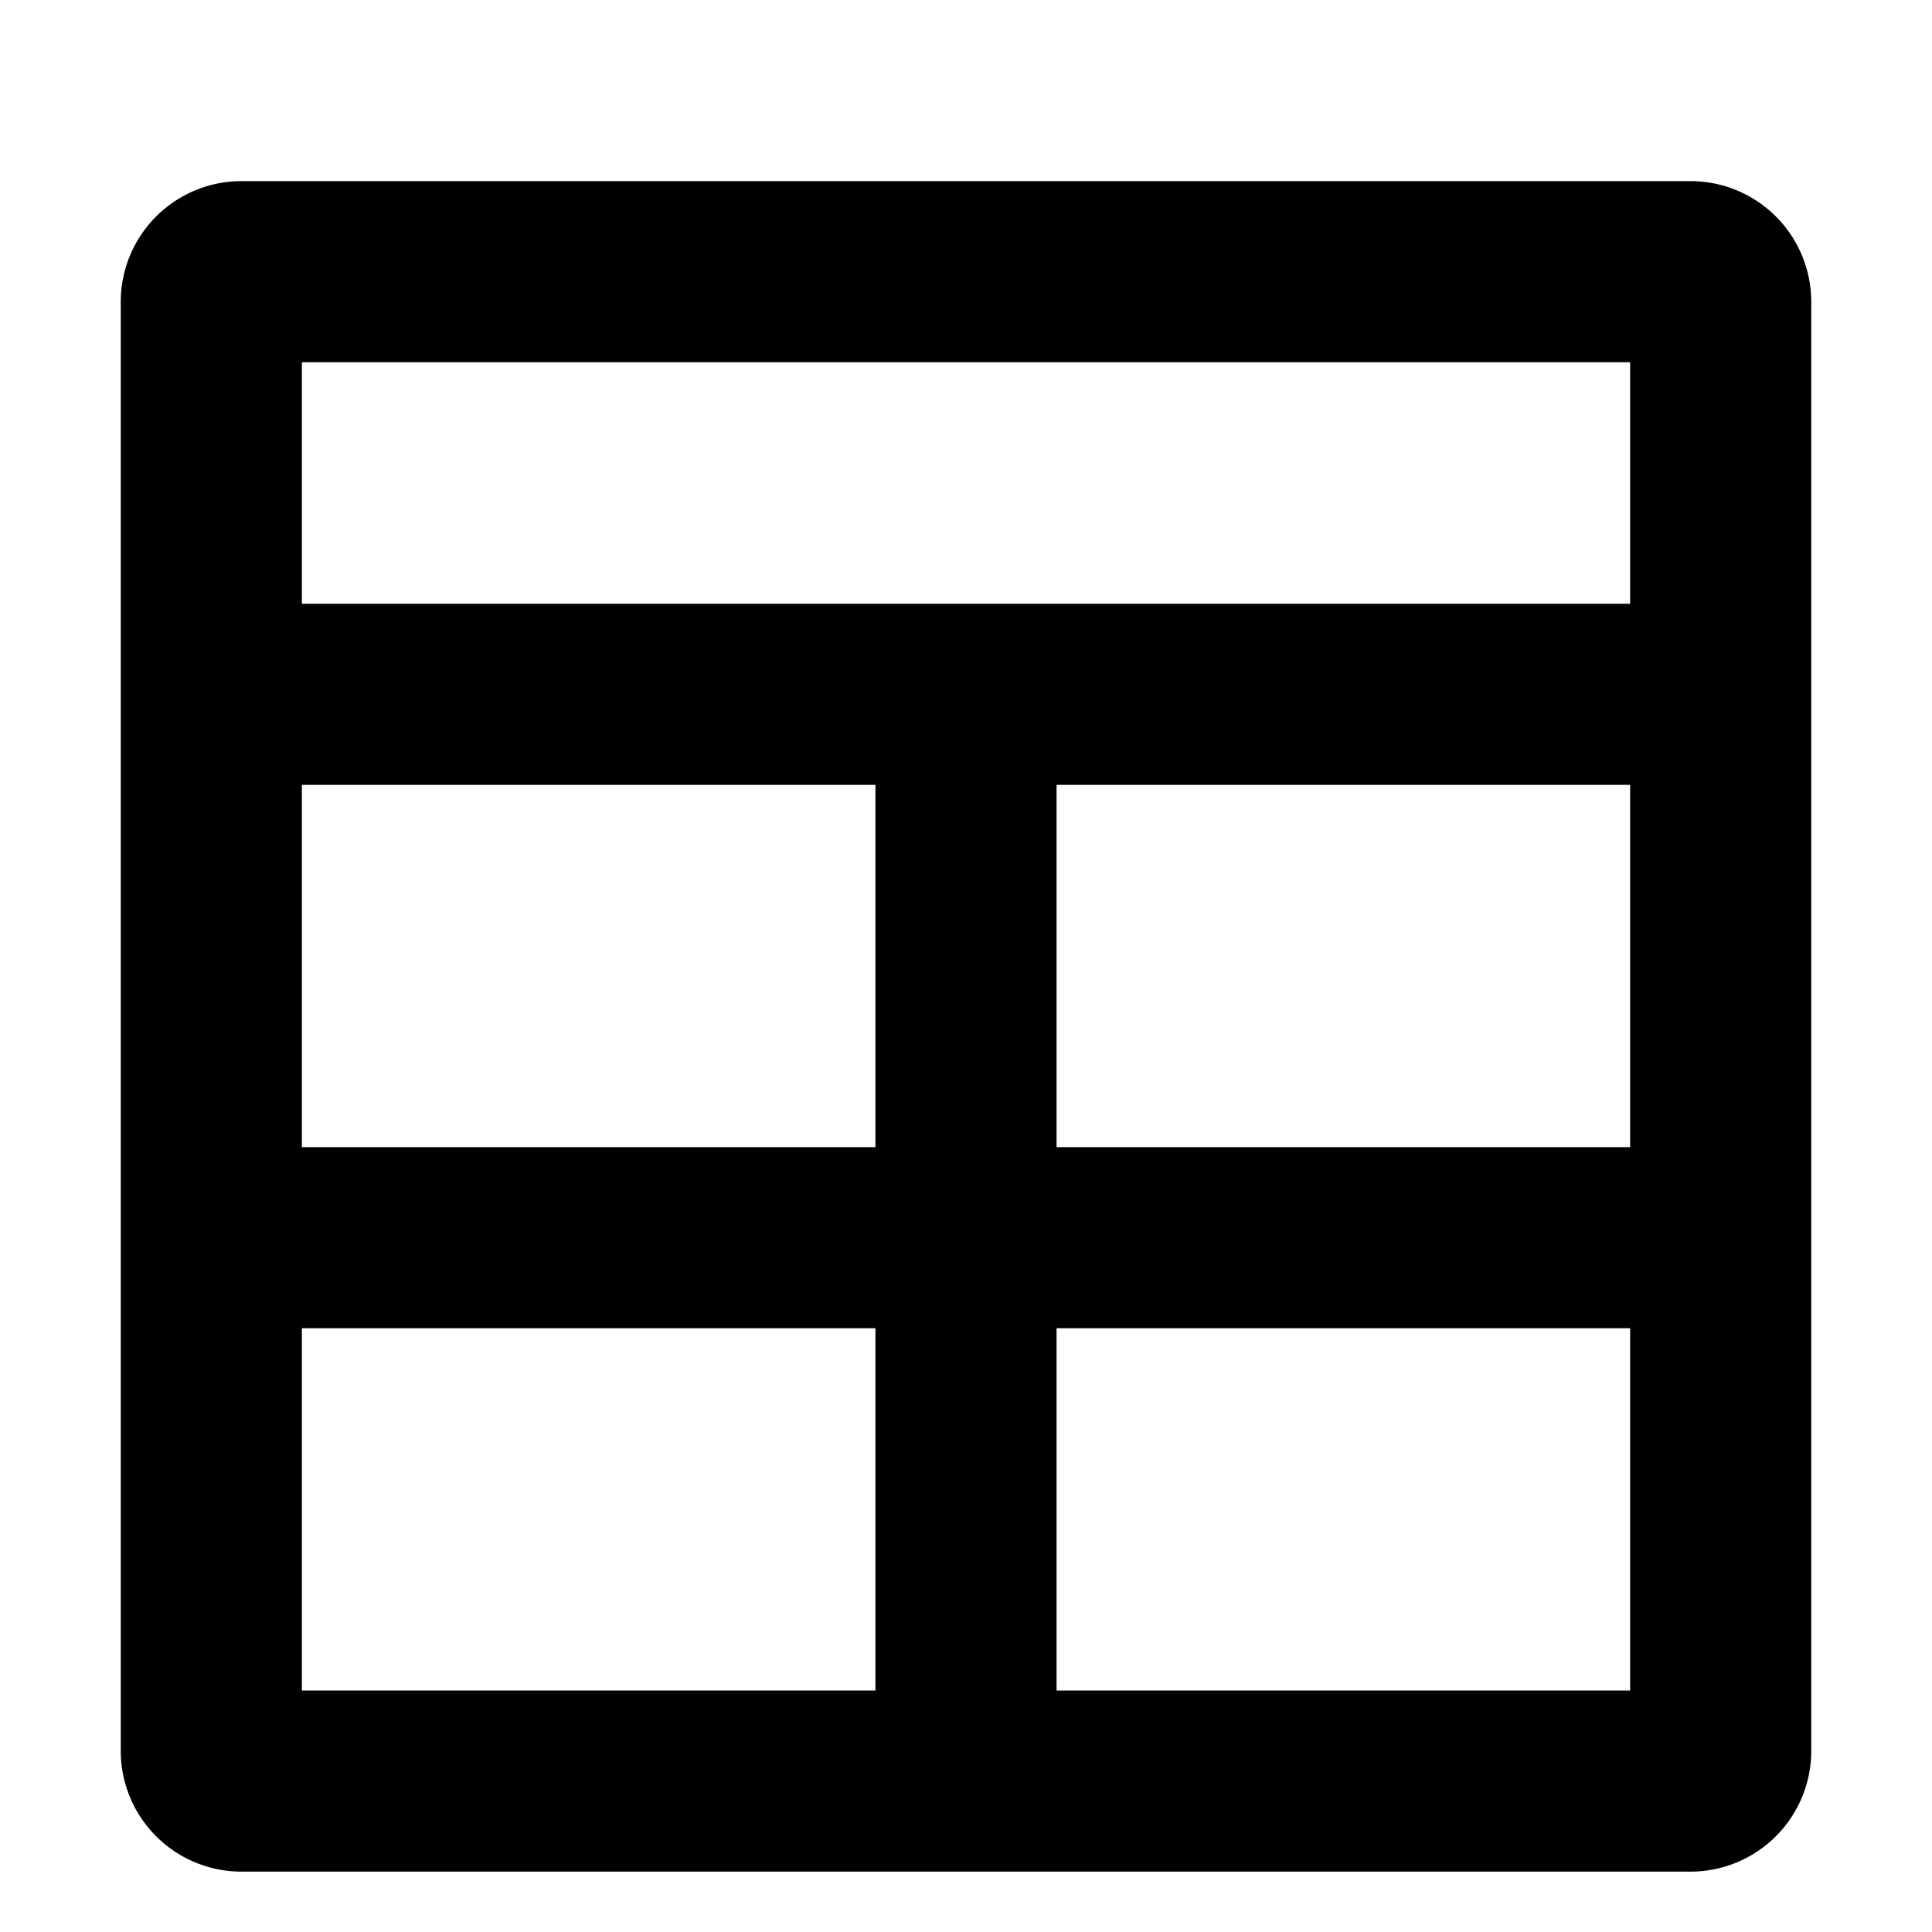 <svg width="16" height="16" viewBox="0 0 16 16" xmlns="http://www.w3.org/2000/svg" fill="currentColor"><path fill-rule="evenodd" clip-rule="evenodd" d="M2.5 5V3h11v2h-11Zm0 1.5v3h4.75v-3H2.5Zm6.25 0v3h4.75v-3H8.75ZM2.5 11h4.75v3H2.5v-3Zm6.25 0v3h4.75v-3H8.75ZM1 2.5a1 1 0 0 1 1-1h12a1 1 0 0 1 1 1v12a1 1 0 0 1-1 1H2a1 1 0 0 1-1-1v-12Z"/></svg>
